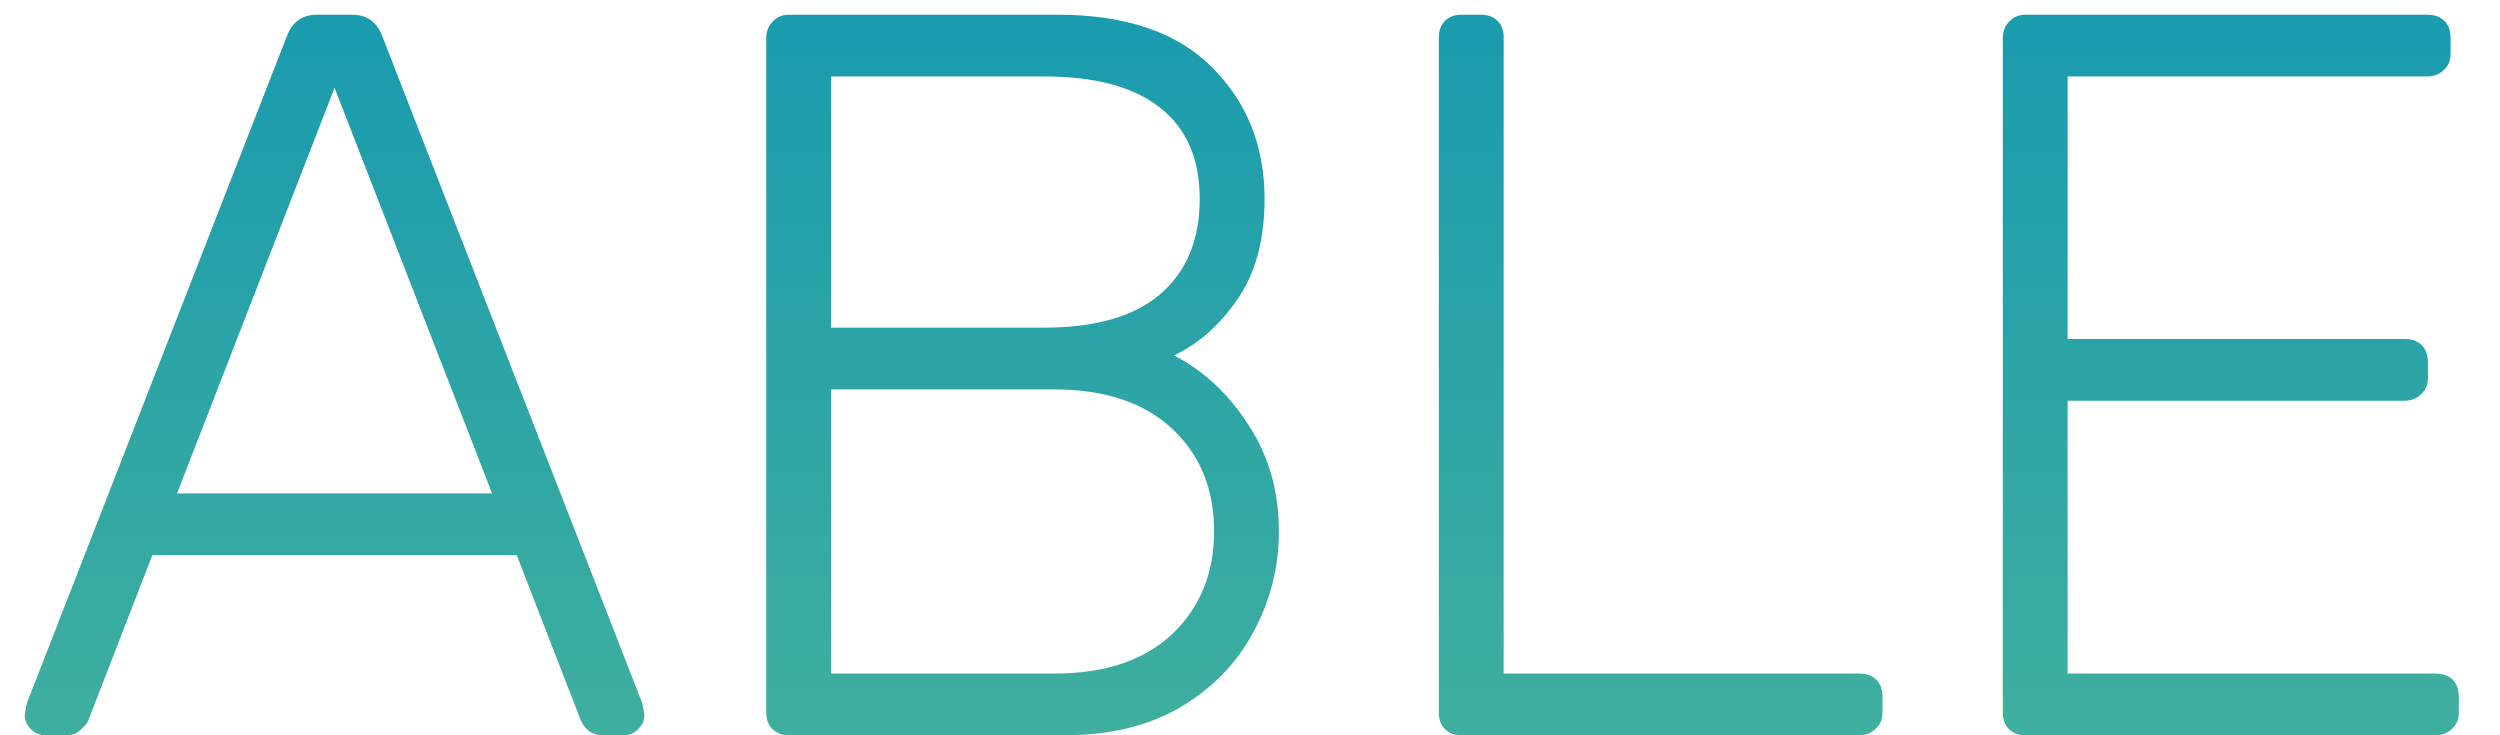 <svg width="34" height="10" viewBox="0 0 34 10" fill="none" xmlns="http://www.w3.org/2000/svg">
<path d="M0.616 10C0.541 10 0.476 9.972 0.42 9.916C0.364 9.86 0.336 9.795 0.336 9.72L0.364 9.566L3.906 0.48C3.981 0.293 4.116 0.2 4.312 0.2H4.788C4.984 0.2 5.119 0.293 5.194 0.48L8.736 9.566L8.764 9.72C8.764 9.795 8.736 9.86 8.68 9.916C8.624 9.972 8.559 10 8.484 10H8.204C8.12 10 8.05 9.977 7.994 9.93C7.947 9.883 7.915 9.837 7.896 9.79L7.028 7.55H2.072L1.204 9.79C1.185 9.837 1.148 9.883 1.092 9.93C1.045 9.977 0.98 10 0.896 10H0.616ZM6.692 6.71L4.55 1.194L2.408 6.71H6.692ZM10.729 10C10.636 10 10.562 9.972 10.505 9.916C10.45 9.86 10.421 9.785 10.421 9.692V0.522C10.421 0.429 10.45 0.354 10.505 0.298C10.562 0.233 10.636 0.2 10.729 0.2H14.383C15.307 0.2 16.008 0.438 16.483 0.914C16.959 1.39 17.198 1.987 17.198 2.706C17.198 3.257 17.076 3.709 16.834 4.064C16.591 4.419 16.302 4.675 15.966 4.834C16.367 5.039 16.703 5.352 16.974 5.772C17.253 6.192 17.393 6.677 17.393 7.228C17.393 7.713 17.277 8.171 17.044 8.6C16.82 9.02 16.488 9.361 16.049 9.622C15.611 9.874 15.088 10 14.482 10H10.729ZM14.201 4.456C14.892 4.456 15.415 4.307 15.77 4.008C16.134 3.7 16.316 3.266 16.316 2.706C16.316 2.155 16.134 1.74 15.77 1.46C15.415 1.18 14.892 1.04 14.201 1.04H11.303V4.456H14.201ZM14.341 9.16C15.023 9.16 15.555 8.983 15.938 8.628C16.32 8.264 16.512 7.797 16.512 7.228C16.512 6.649 16.32 6.183 15.938 5.828C15.555 5.473 15.023 5.296 14.341 5.296H11.303V9.16H14.341ZM19.876 10C19.783 10 19.708 9.972 19.652 9.916C19.596 9.86 19.568 9.785 19.568 9.692V0.508C19.568 0.415 19.596 0.34 19.652 0.284C19.708 0.228 19.783 0.2 19.876 0.2H20.142C20.235 0.2 20.31 0.228 20.366 0.284C20.422 0.34 20.45 0.415 20.45 0.508V9.16H25.28C25.383 9.16 25.462 9.188 25.518 9.244C25.574 9.3 25.602 9.379 25.602 9.482V9.692C25.602 9.785 25.569 9.86 25.504 9.916C25.448 9.972 25.373 10 25.28 10H19.876ZM27.546 10C27.453 10 27.378 9.972 27.322 9.916C27.266 9.86 27.238 9.785 27.238 9.692V0.522C27.238 0.429 27.266 0.354 27.322 0.298C27.378 0.233 27.453 0.2 27.546 0.2H33.006C33.108 0.2 33.188 0.228 33.244 0.284C33.3 0.34 33.328 0.419 33.328 0.522V0.732C33.328 0.825 33.295 0.9 33.23 0.956C33.174 1.012 33.099 1.04 33.006 1.04H28.12V4.61H32.698C32.8 4.61 32.88 4.638 32.936 4.694C32.992 4.75 33.02 4.829 33.02 4.932V5.142C33.02 5.235 32.987 5.31 32.922 5.366C32.866 5.422 32.791 5.45 32.698 5.45H28.12V9.16H33.118C33.221 9.16 33.3 9.188 33.356 9.244C33.412 9.3 33.44 9.379 33.44 9.482V9.692C33.44 9.785 33.407 9.86 33.342 9.916C33.286 9.972 33.211 10 33.118 10H27.546Z" fill="url(#paint0_linear)"/>
<defs>
<linearGradient id="paint0_linear" x1="10" y1="14" x2="10" y2="-6.5" gradientUnits="userSpaceOnUse">
<stop stop-color="#4EB798"/>
<stop offset="1" stop-color="#008DB9"/>
</linearGradient>
</defs>
</svg>

